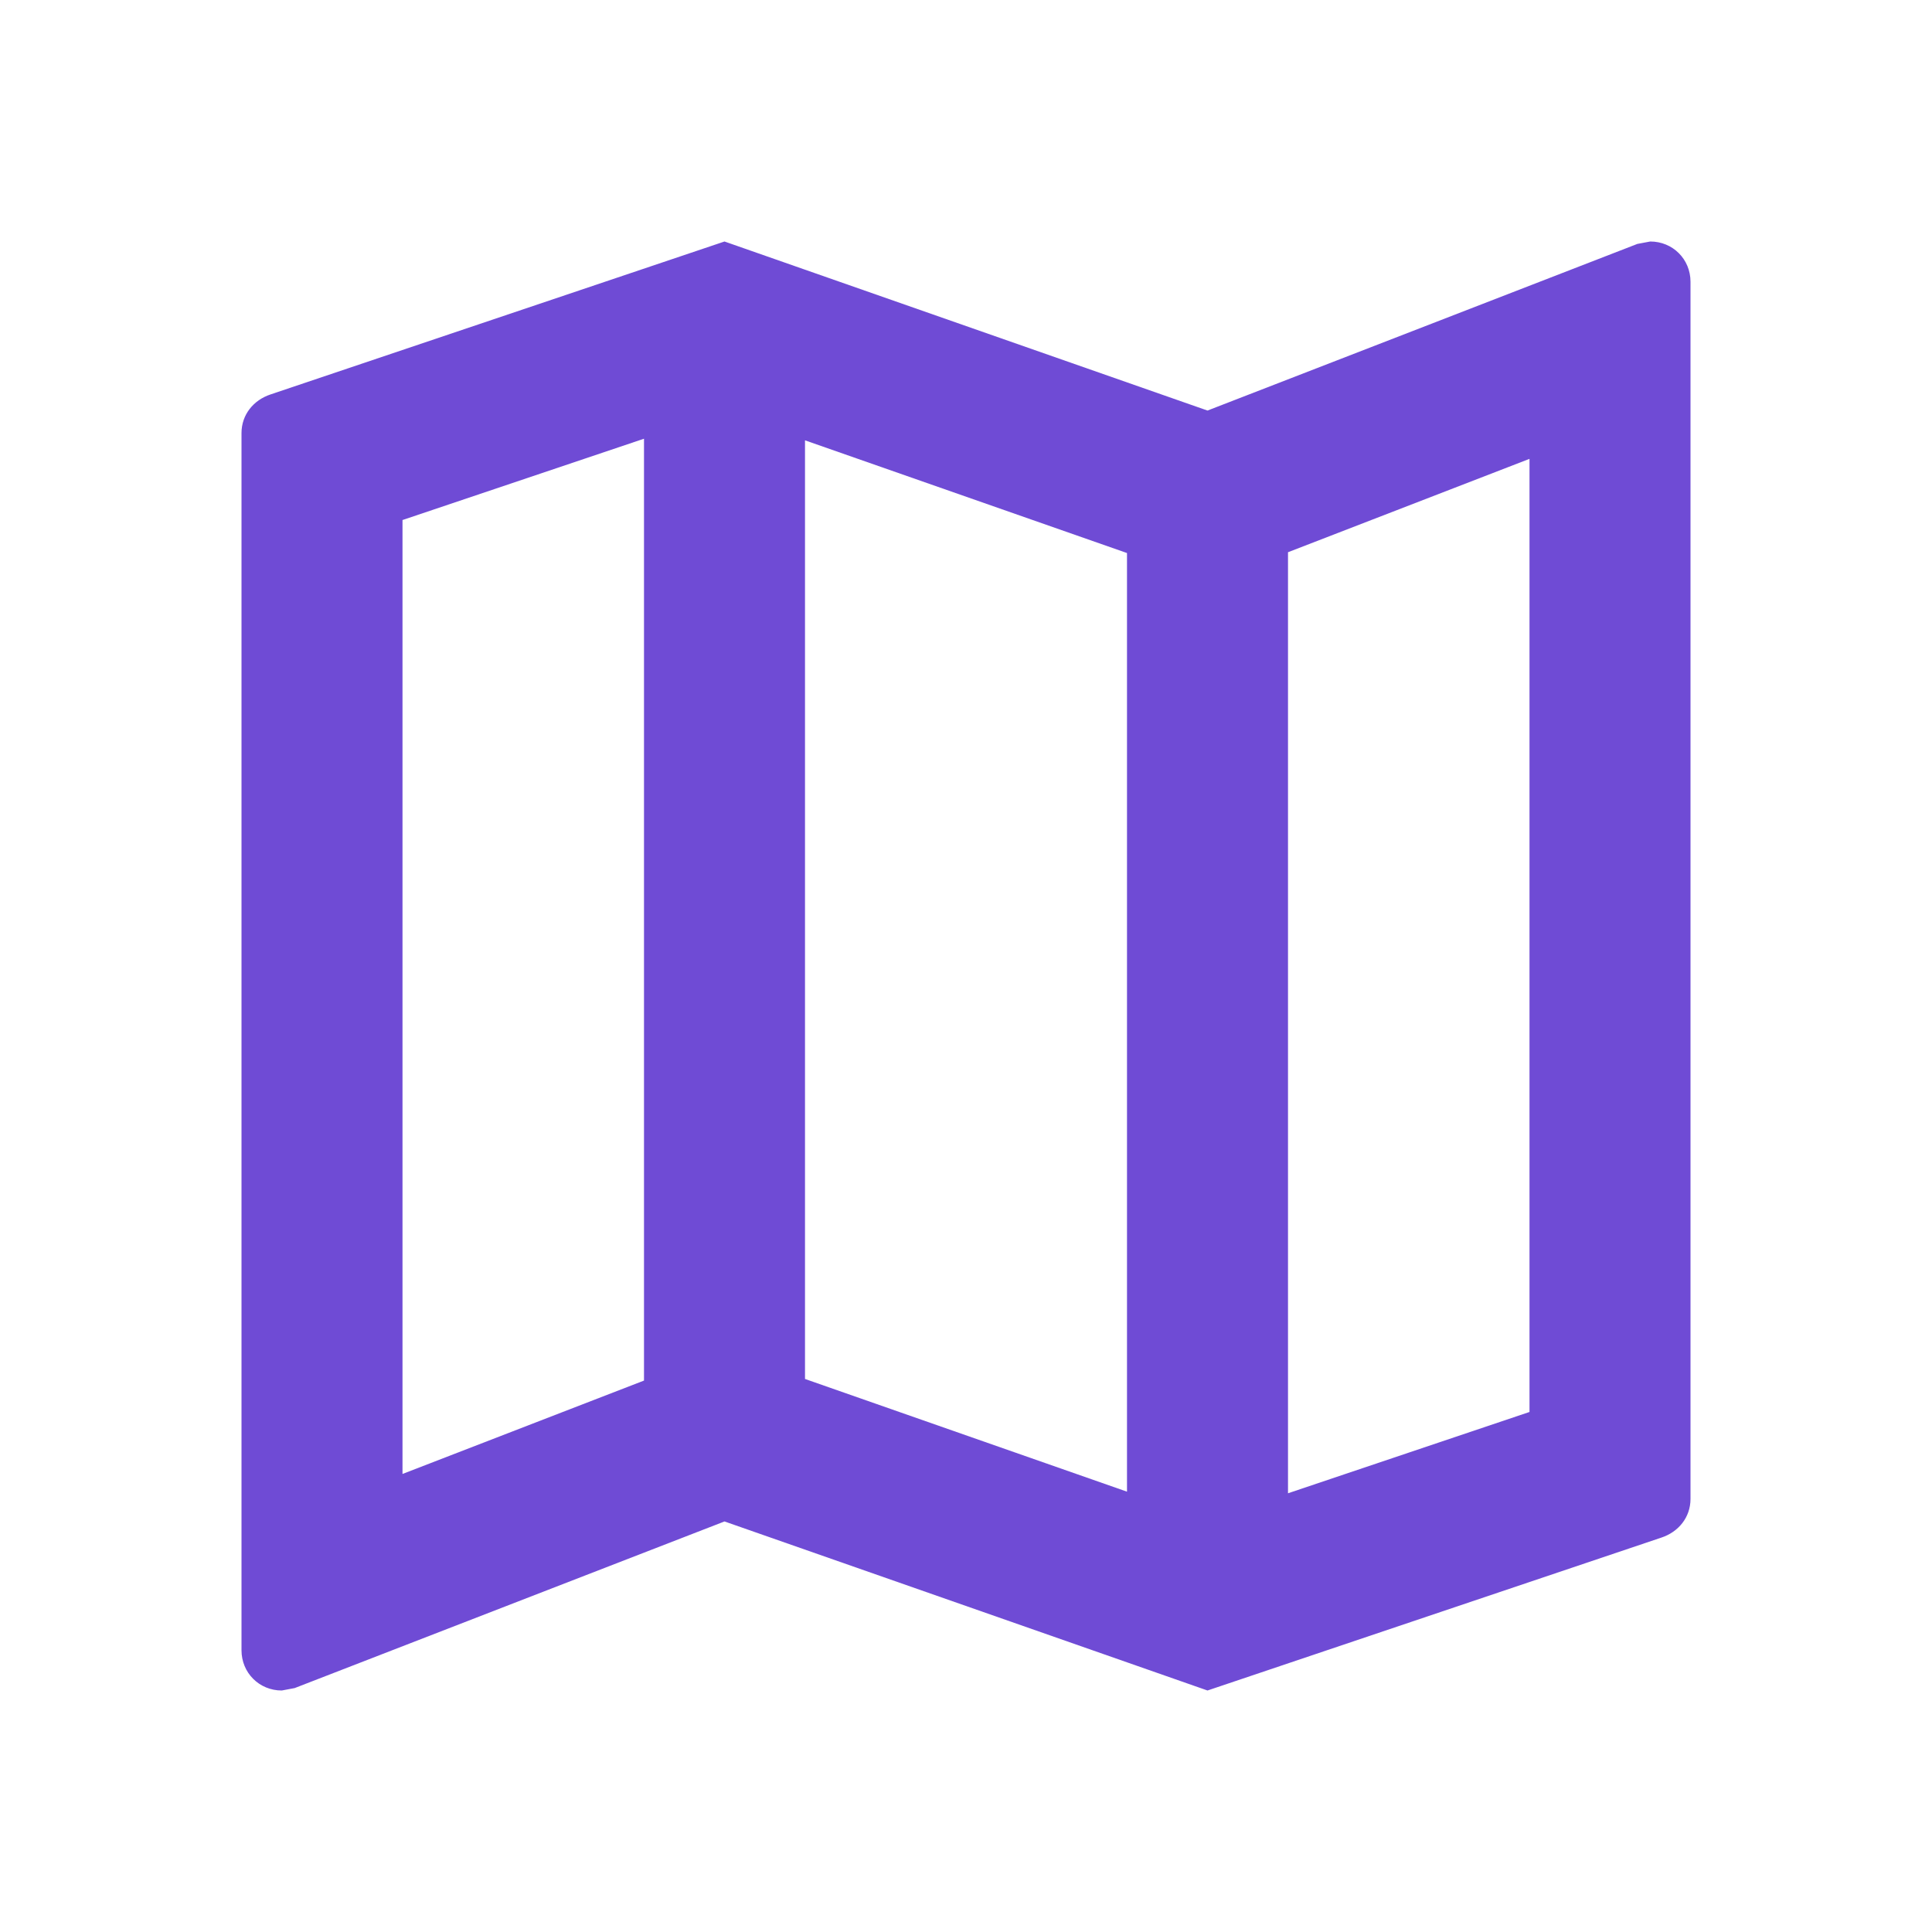 <?xml version="1.0" encoding="UTF-8"?>
<svg width="24px" height="24px" viewBox="0 0 24 24" version="1.1" xmlns="http://www.w3.org/2000/svg" xmlns:xlink="http://www.w3.org/1999/xlink">
    <title>Icon / Map</title>
    <g id="Icon-/-Map" stroke="none" stroke-width="1" fill="none" fill-rule="evenodd">
        <polygon id="Container" points="0 0 24 0 24 24 0 24"></polygon>
        <path d="M20.5,3 L20.34,3.03 L15,5.1 L9,3 L3.36,4.9 C3.15,4.97 3,5.15 3,5.38 L3,20.5 C3,20.78 3.22,21 3.5,21 L3.66,20.97 L9,18.9 L15,21 L20.64,19.1 C20.85,19.03 21,18.85 21,18.62 L21,3.5 C21,3.22 20.78,3 20.5,3 Z M10,5.47 L14,6.87 L14,18.53 L10,17.13 L10,5.47 Z M5,6.46 L8,5.45 L8,17.15 L5,18.31 L5,6.46 Z M19,17.54 L16,18.55 L16,6.86 L19,5.7 L19,17.54 Z" id="Shape" fill="#6F4BD5" fill-rule="nonzero"></path>
    </g>
</svg>